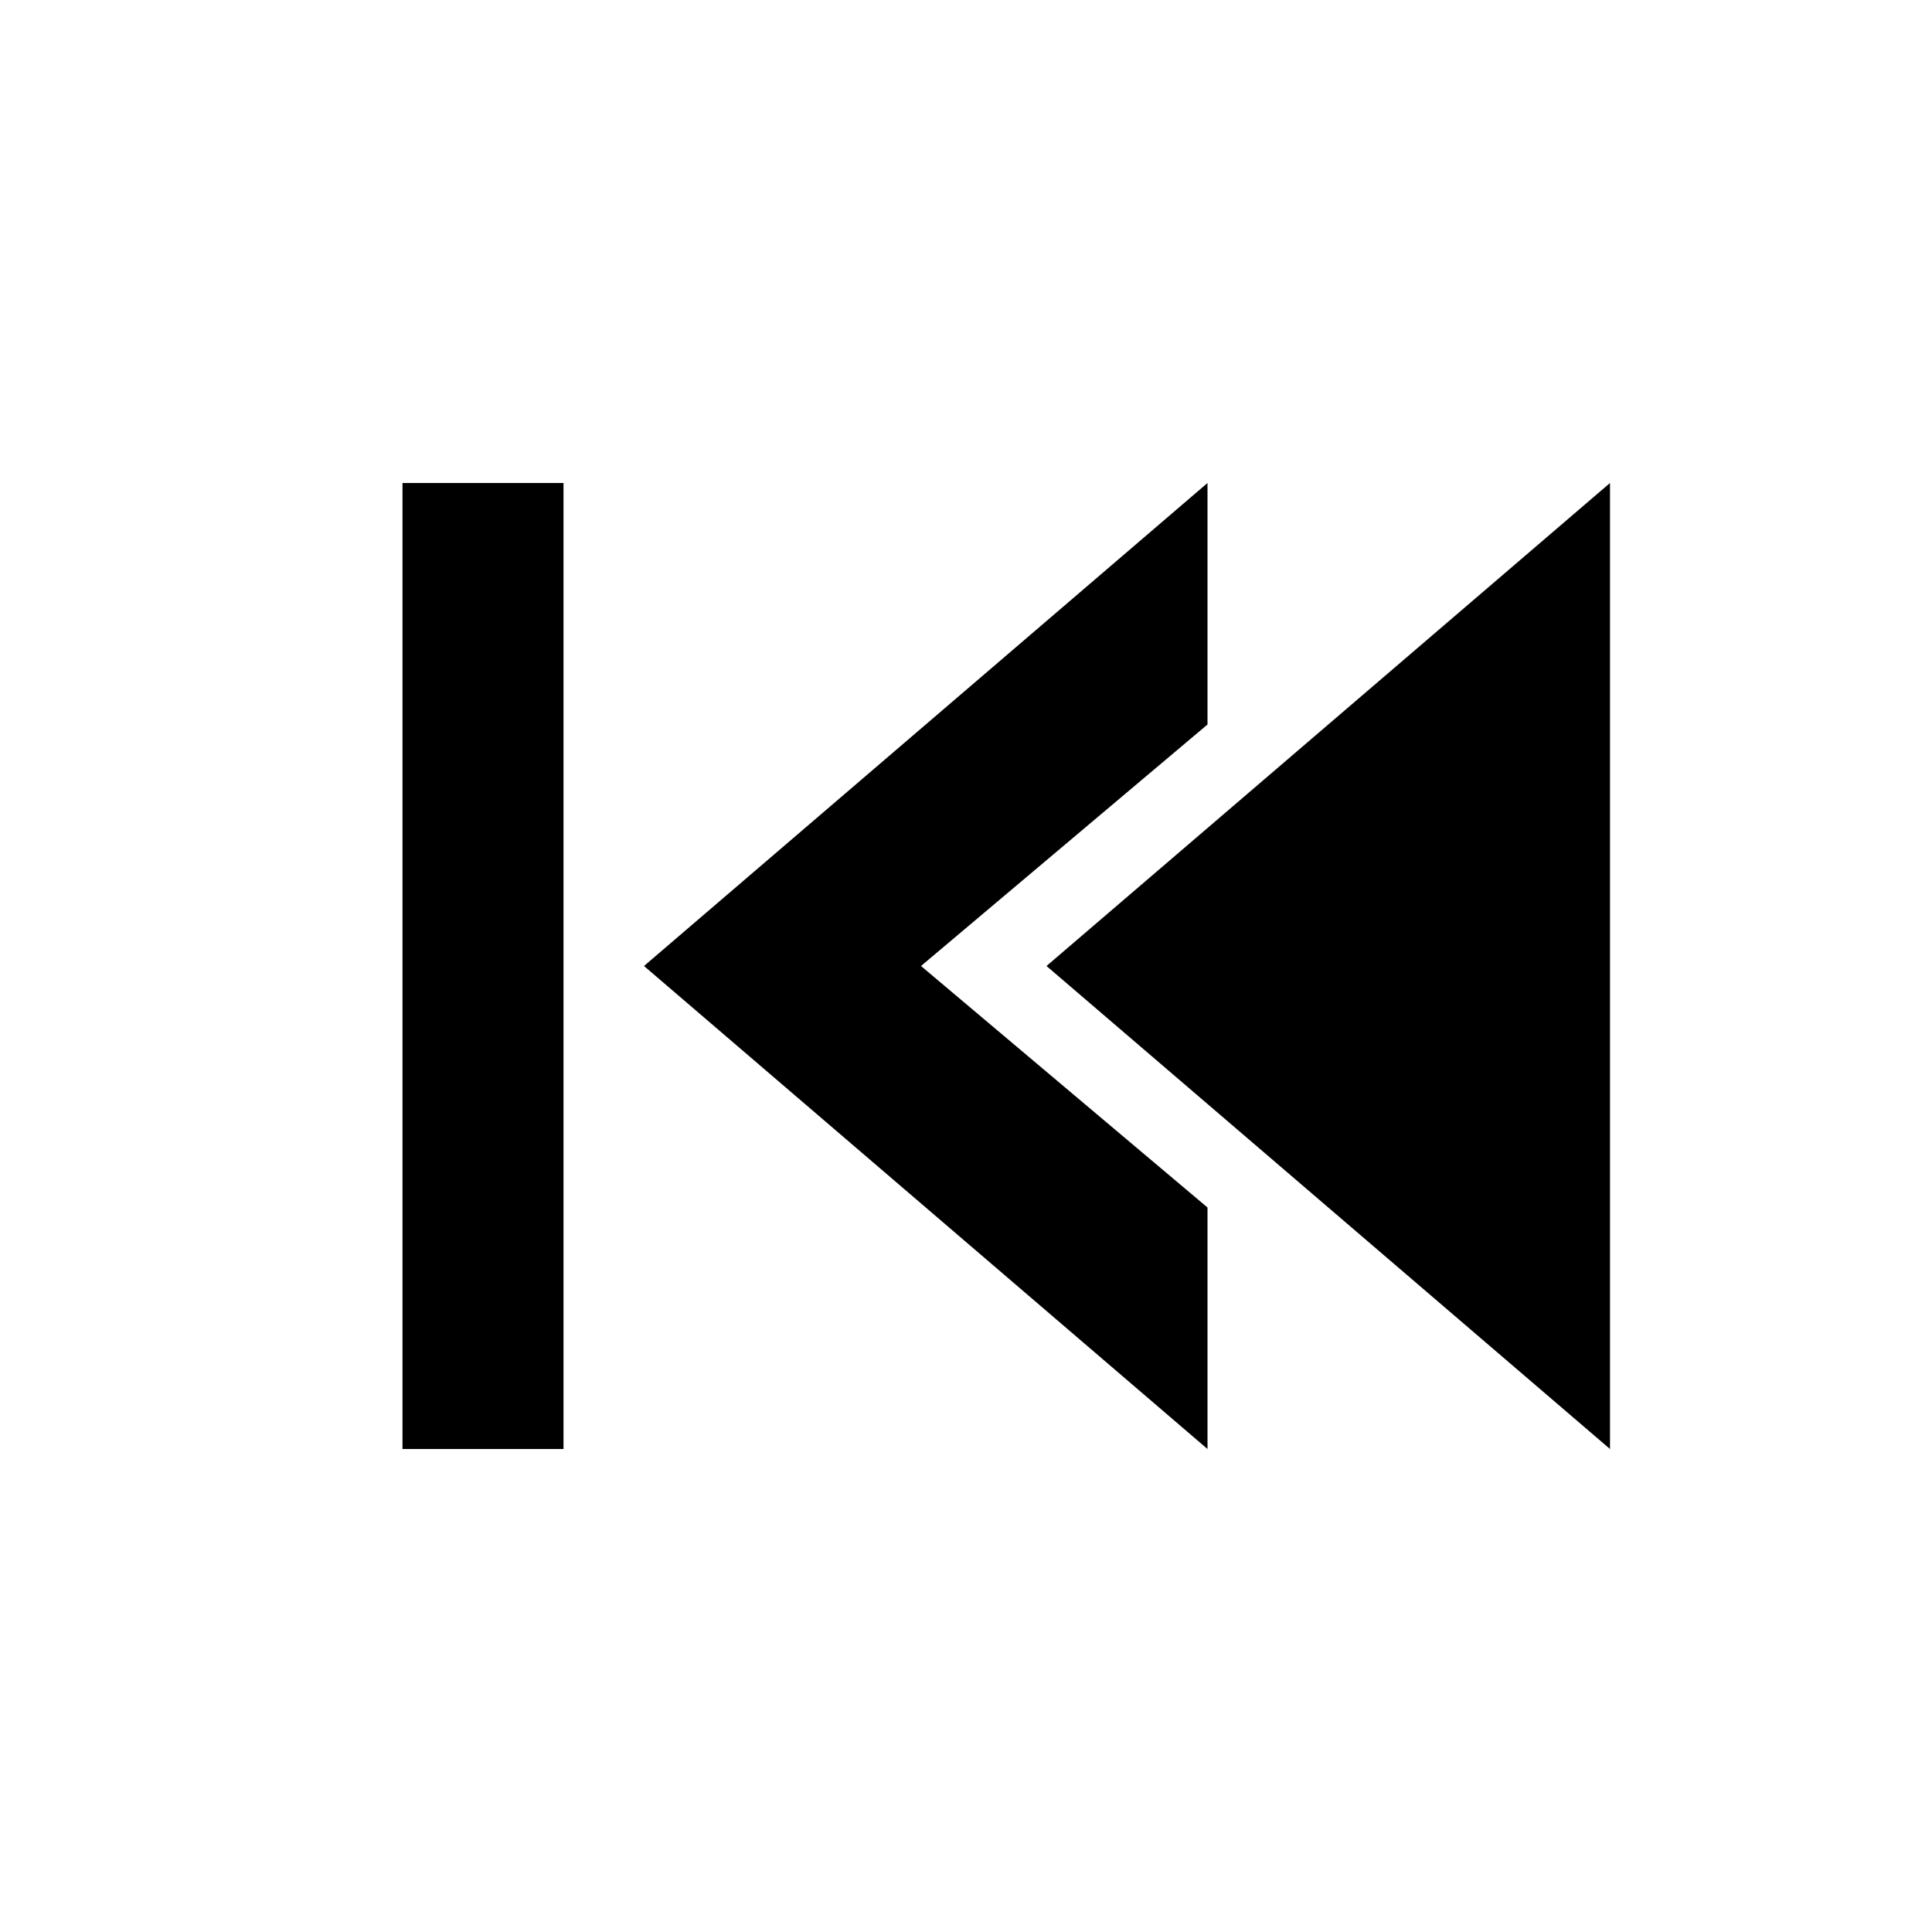 <?xml version="1.0" encoding="UTF-8"?>
<svg width="24px" height="24px" viewBox="0 0 24 24" version="1.1" xmlns="http://www.w3.org/2000/svg" xmlns:xlink="http://www.w3.org/1999/xlink">
    <!-- Generator: Sketch 46.2 (44496) - http://www.bohemiancoding.com/sketch -->
    <title>icon/ic_rewind</title>
    <desc>Created with Sketch.</desc>
    <defs>
        <path d="M15,10.286 L15,6 L8,12 L15,18 L15,13.714 L20,18 L20,6 L15,10.286 L15,9 L11.441,12 L15,15 L15,13.714 L13,12 L15,10.286 L15,10.286 Z M7,18 L5,18 L5,6 L7,6 L7,18 Z" id="path-1"></path>
    </defs>
    <g id="Symbols" stroke="none" stroke-width="1" fill="none" fill-rule="evenodd">
        <g id="icon/ic_rewind">
            <mask id="mask-2" fill="white">
                <use xlink:href="#path-1"></use>
            </mask>
            <use id="Mask" fill="#000000" xlink:href="#path-1"></use>
        </g>
    </g>
</svg>
